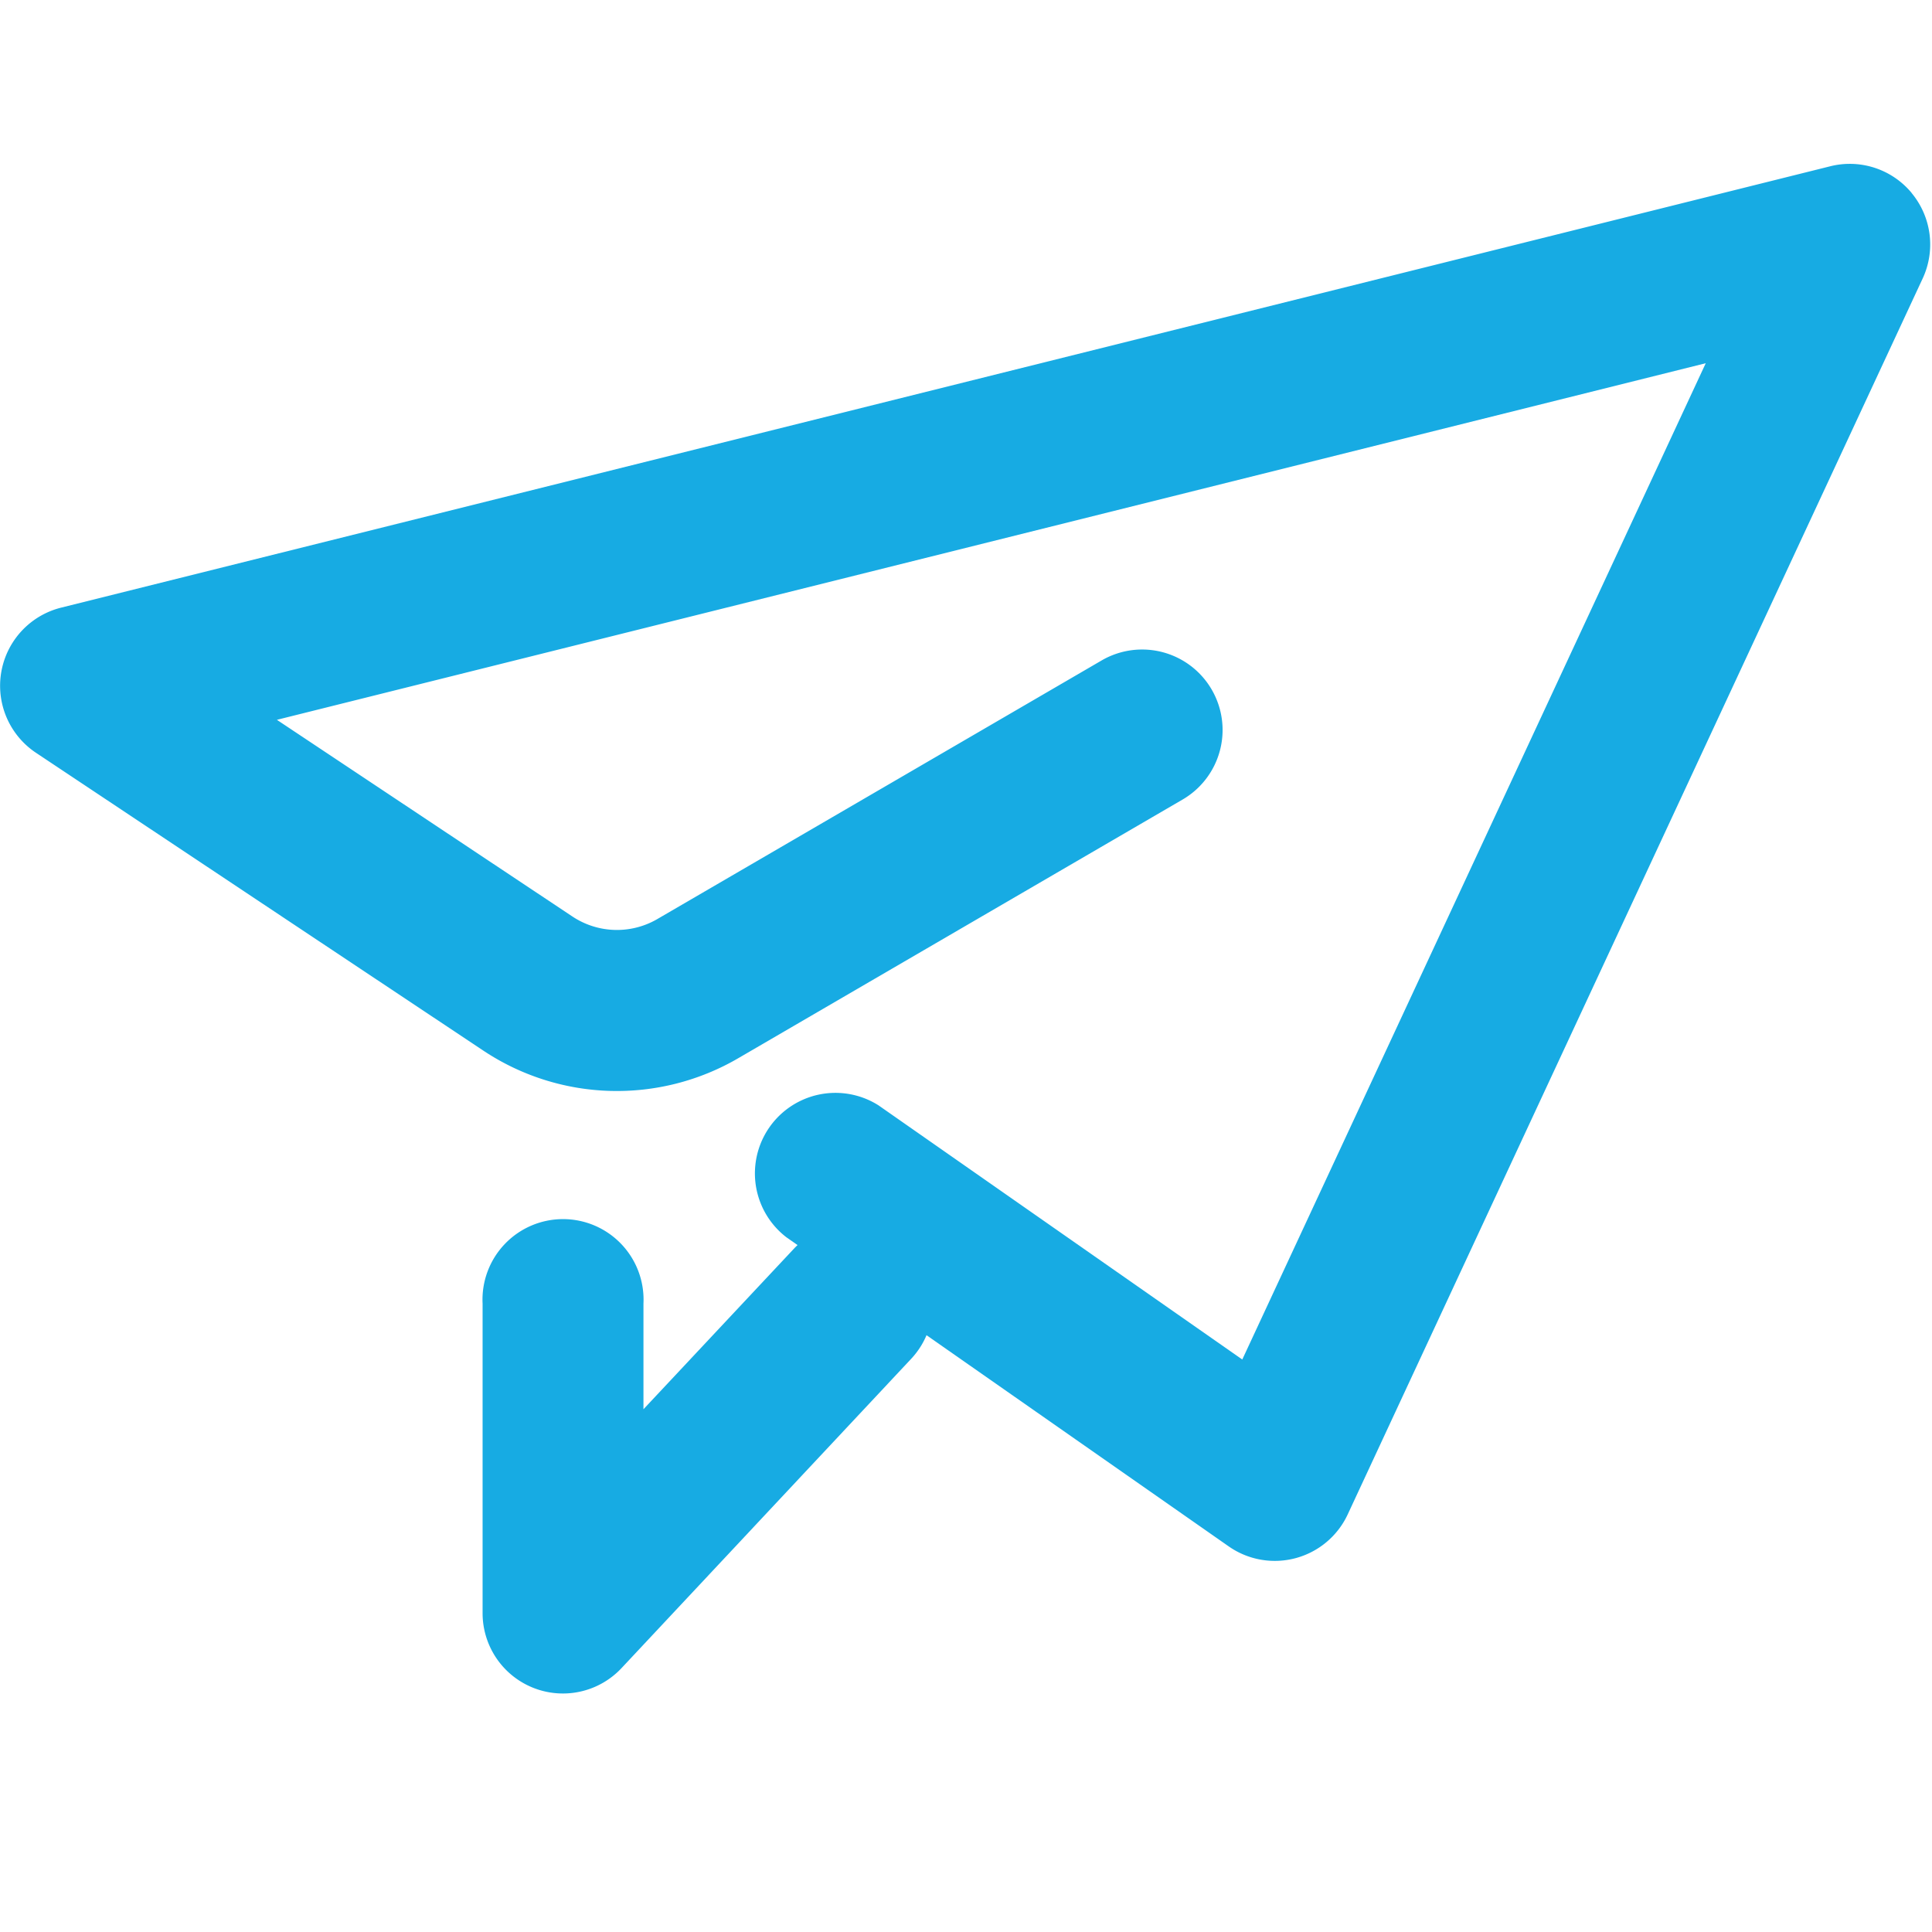 <svg t="1570779947186" class="icon" viewBox="0 0 1216 1024" version="1.1" xmlns="http://www.w3.org/2000/svg" p-id="20777" width="16" height="16"><path d="M1203.264 25.6a50.688 50.688 0 0 1 6.912 53.568l-361.92 777.984a50.624 50.624 0 0 1-74.88 20.16l-278.4-194.56a50.688 50.688 0 0 1 57.92-83.072l228.992 160 291.712-627.072L174.272 357.056l185.984 123.776a50.56 50.56 0 0 0 53.504 1.6l279.616-162.752a50.56 50.56 0 1 1 50.944 87.552L464.64 570.048a151.68 151.68 0 0 1-160.448-4.8L22.72 377.856A50.688 50.688 0 0 1 38.4 286.464l1113.6-277.824a50.56 50.56 0 0 1 51.264 16.896h-0.064z" fill="#17abe3" p-id="20778"></path><path d="M571.136 687.68c20.416 19.136 21.44 51.2 2.304 71.616l-182.144 194.496a50.56 50.56 0 0 1-87.552-34.688v-194.56a50.688 50.688 0 1 1 101.248 0v66.432l94.656-100.992a50.56 50.56 0 0 1 71.552-2.304z" fill="#17abe3" p-id="20779"></path></svg>